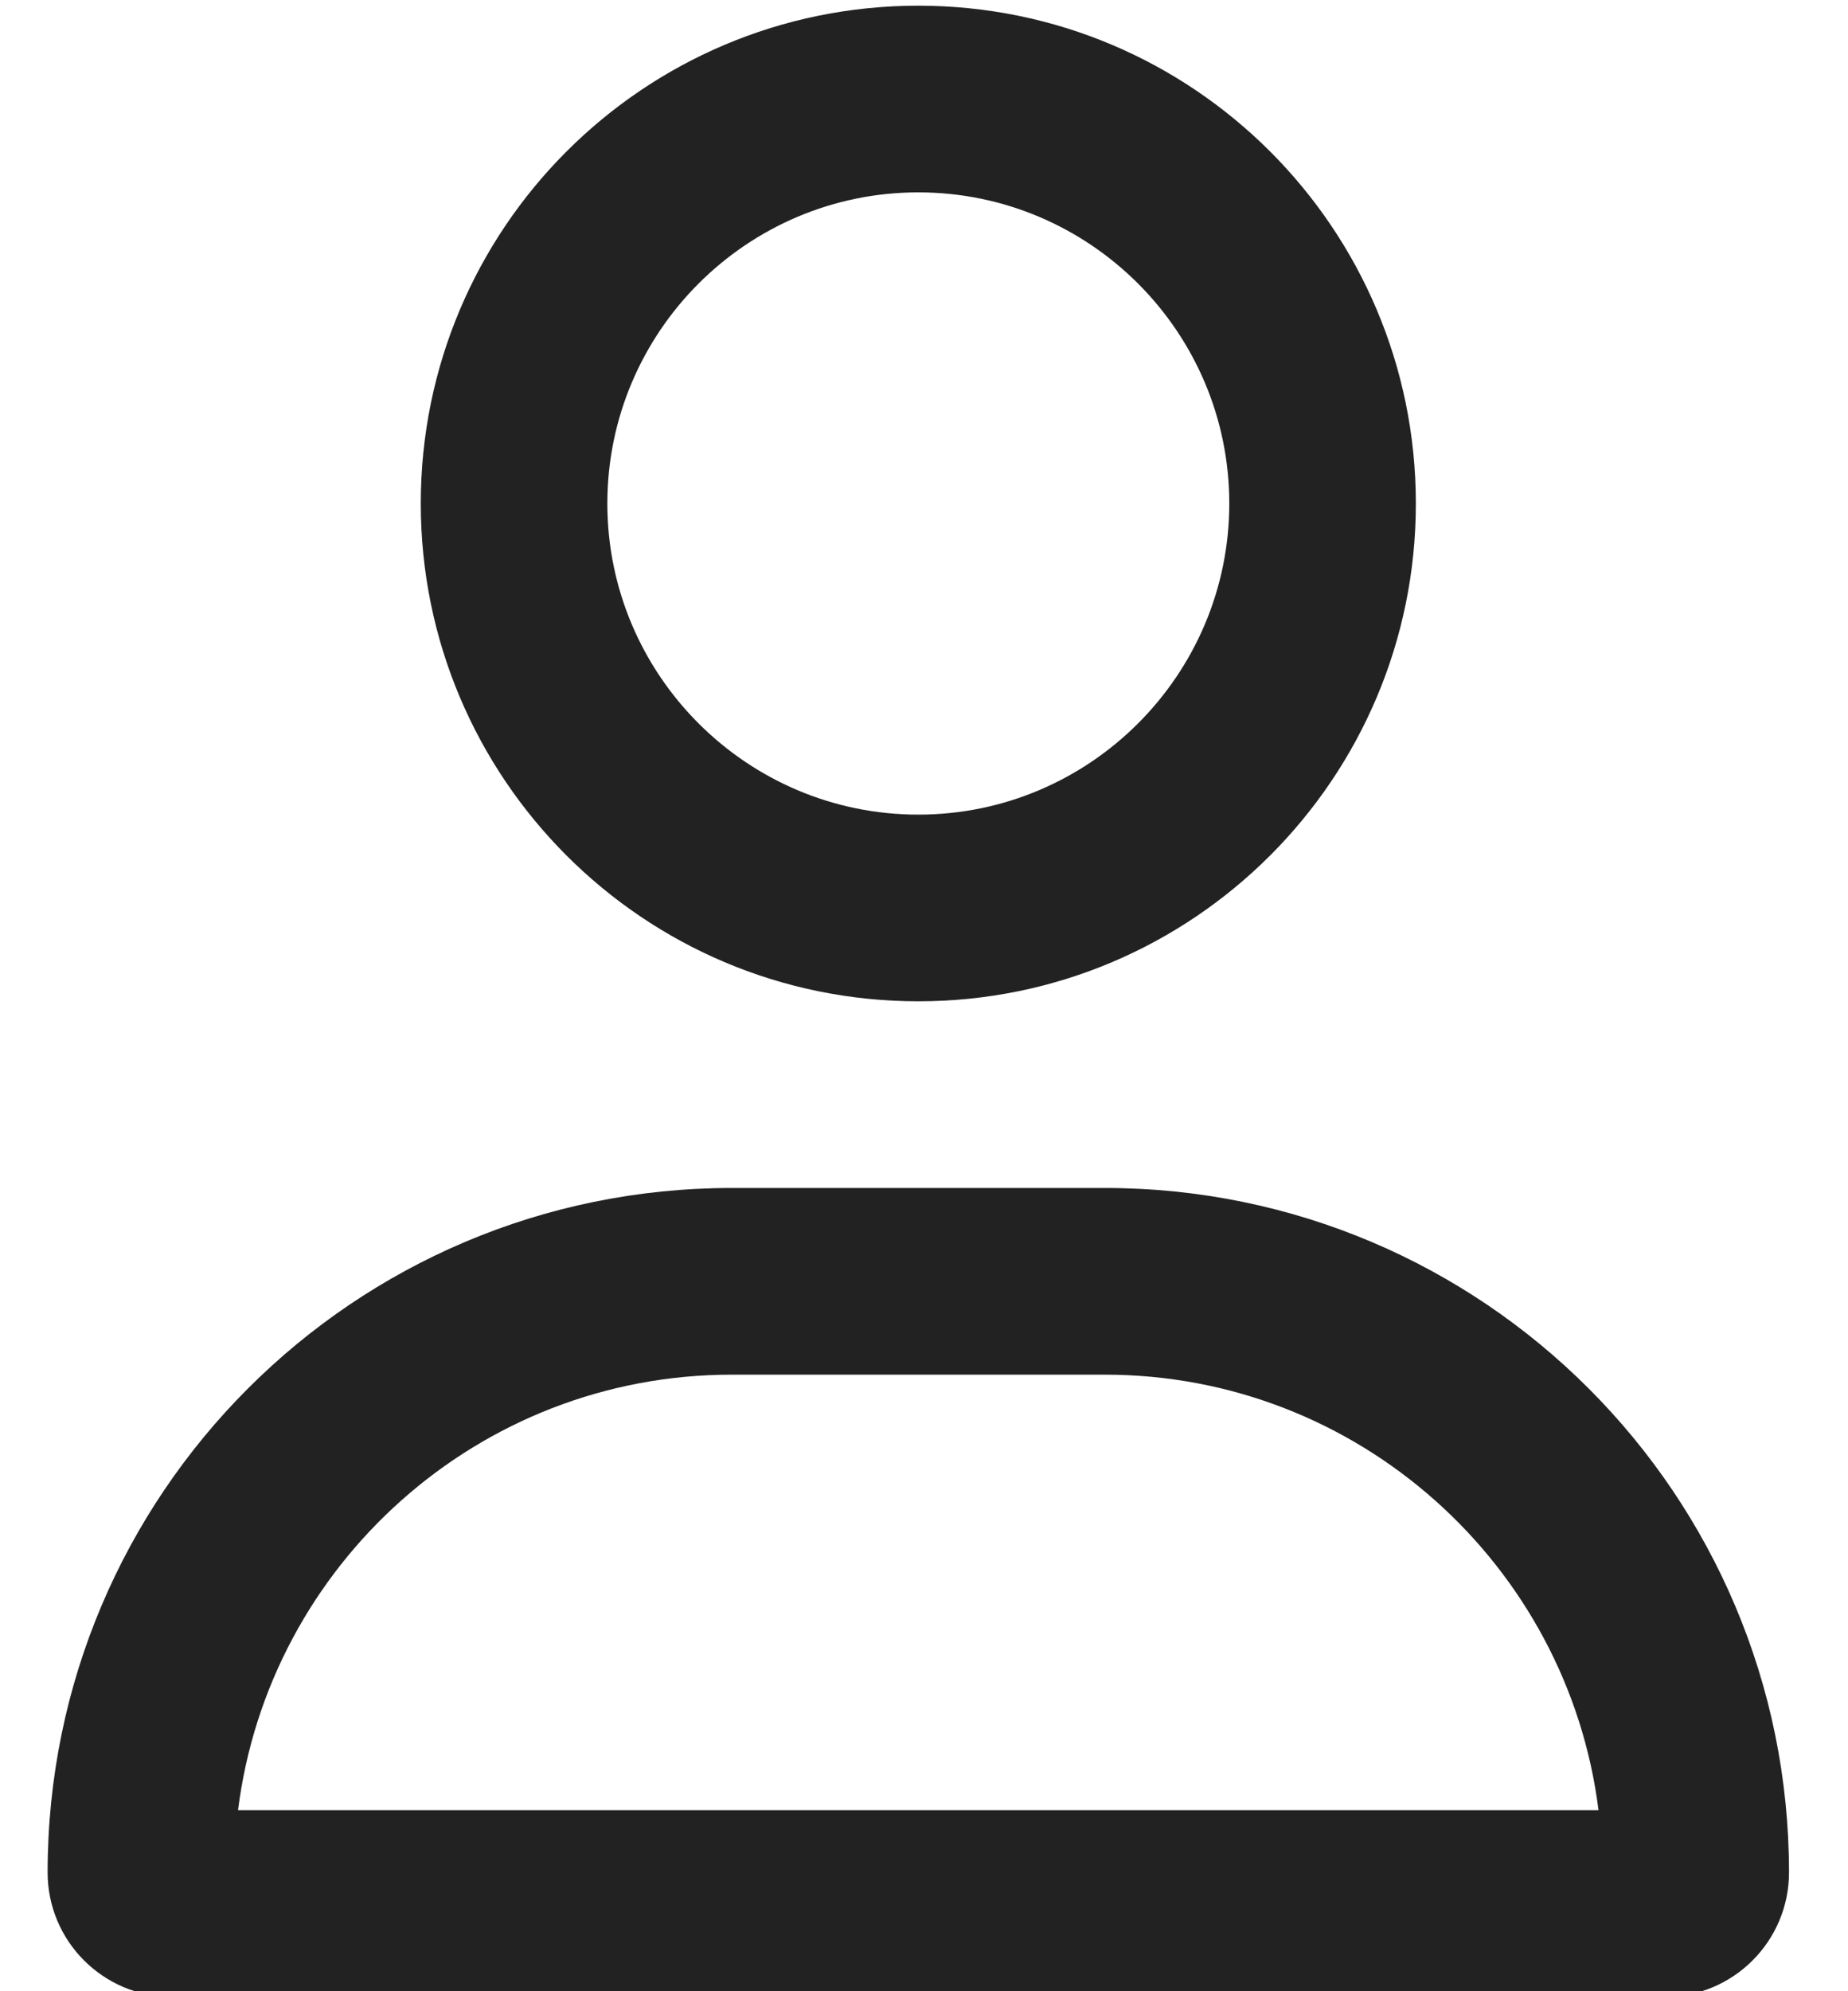 <svg width="26" height="28" viewBox="0 0 26 28" fill="none" xmlns="http://www.w3.org/2000/svg">
<path d="M15.545 16.705H10.295C4.979 16.705 0.67 21.014 0.67 26.33C0.67 27.296 1.454 28.08 2.42 28.08H23.42C24.386 28.08 25.17 27.296 25.17 26.33C25.17 21.014 20.861 16.705 15.545 16.705ZM3.349 25.455C3.781 22.004 6.729 19.33 10.295 19.33H15.545C19.108 19.33 22.058 22.007 22.49 25.455H3.349ZM12.92 14.08C16.786 14.08 19.92 10.946 19.92 7.08C19.92 3.214 16.786 0.08 12.92 0.08C9.054 0.08 5.92 3.214 5.92 7.08C5.92 10.946 9.054 14.08 12.92 14.08ZM12.92 2.705C15.332 2.705 17.295 4.668 17.295 7.08C17.295 9.492 15.332 11.455 12.92 11.455C10.508 11.455 8.545 9.492 8.545 7.08C8.545 4.668 10.508 2.705 12.92 2.705Z" fill="#222222"/>
</svg>
